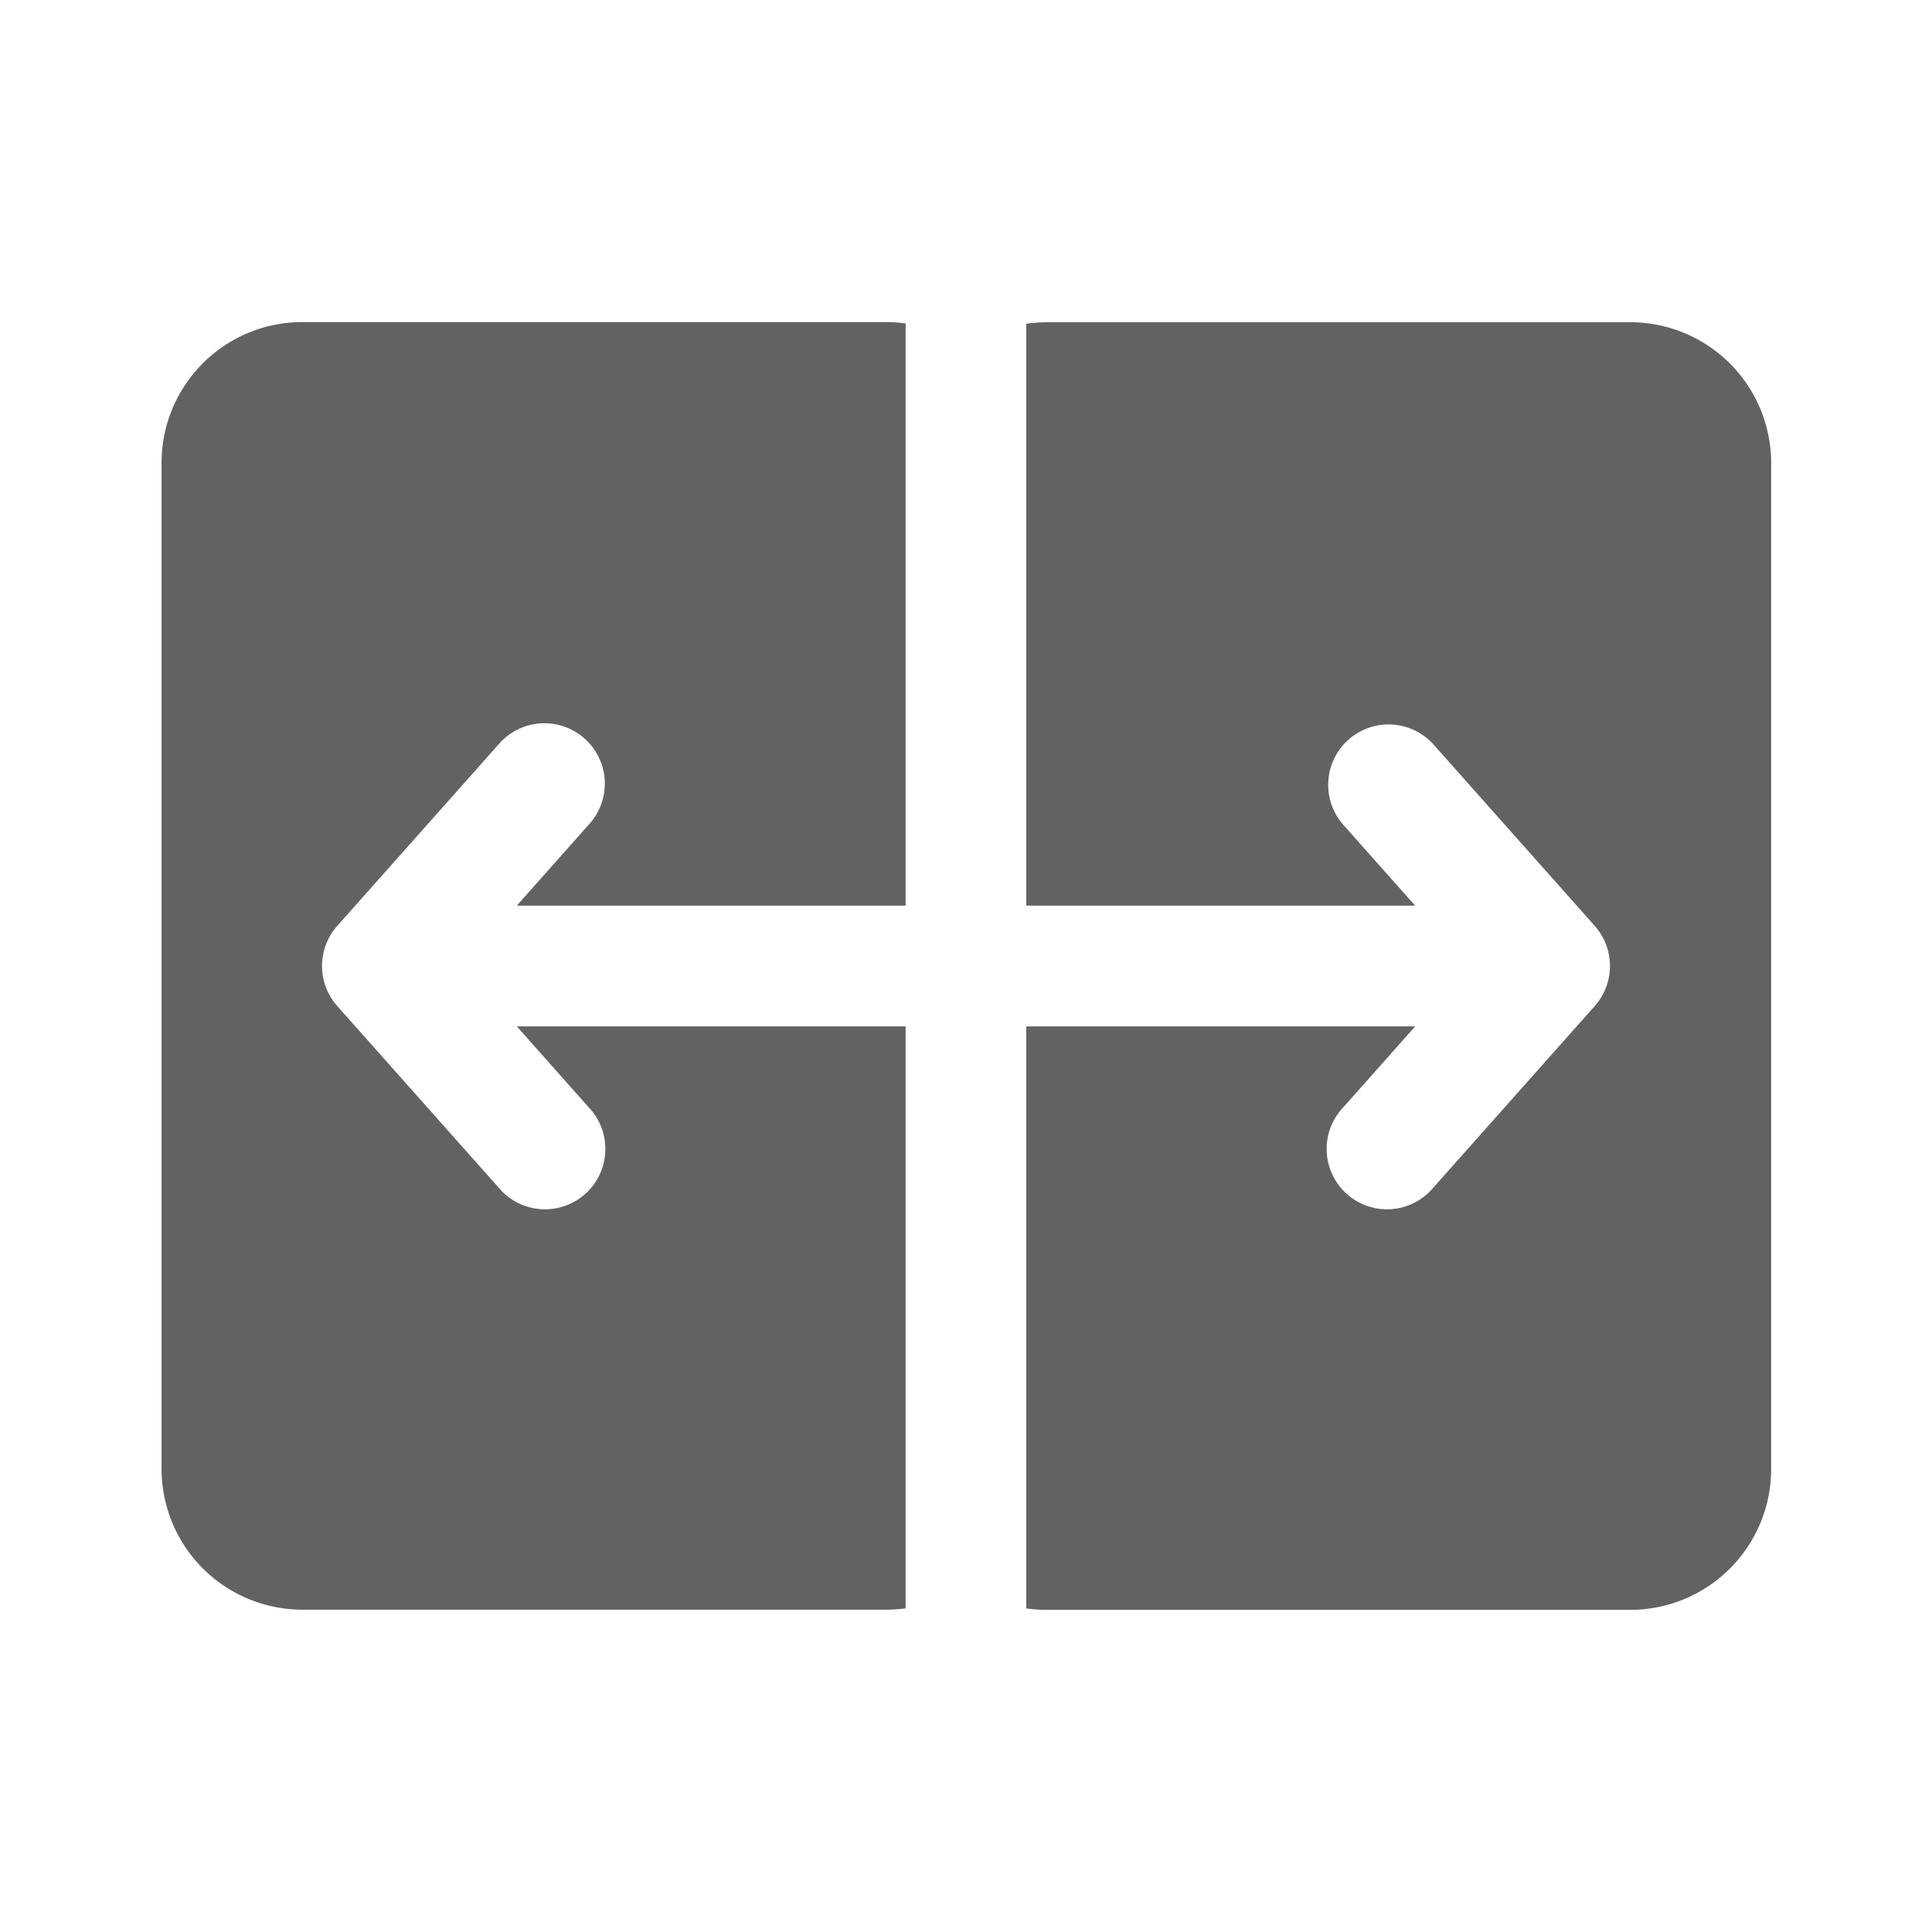 <svg xmlns="http://www.w3.org/2000/svg" xmlns:xlink="http://www.w3.org/1999/xlink" width="24" height="24" preserveAspectRatio="xMidYMid meet" viewBox="0 0 24 24" style="-ms-transform: rotate(360deg); -webkit-transform: rotate(360deg); transform: rotate(360deg);"><g fill="none"><path d="M22.002 5.753a1.75 1.75 0 0 0-1.75-1.75h-7.248c-.086 0-.172.007-.255.019v7.228h4.83l-.89-1.002a.75.75 0 1 1 1.121-.997l2 2.25a.75.75 0 0 1 0 .997l-2 2.25a.75.75 0 1 1-1.12-.996l.89-1.002h-4.831v7.23c.083.012.169.018.255.018h7.248a1.75 1.75 0 0 0 1.75-1.75V5.754z" fill="#626262"/><path d="M11.25 11.25H6.42l.89-1.002a.75.75 0 1 0-1.12-.997l-2 2.25a.75.75 0 0 0 0 .997l2 2.25a.75.75 0 1 0 1.12-.996l-.89-1.002h4.83v7.23c-.08.01-.162.016-.246.016H3.757a1.75 1.75 0 0 1-1.75-1.75V5.751c0-.967.783-1.75 1.75-1.75h7.247c.084 0 .166.006.246.017v7.232z" fill="#626262"/></g><rect x="0" y="0" width="24" height="24" fill="rgba(0, 0, 0, 0)" /></svg>